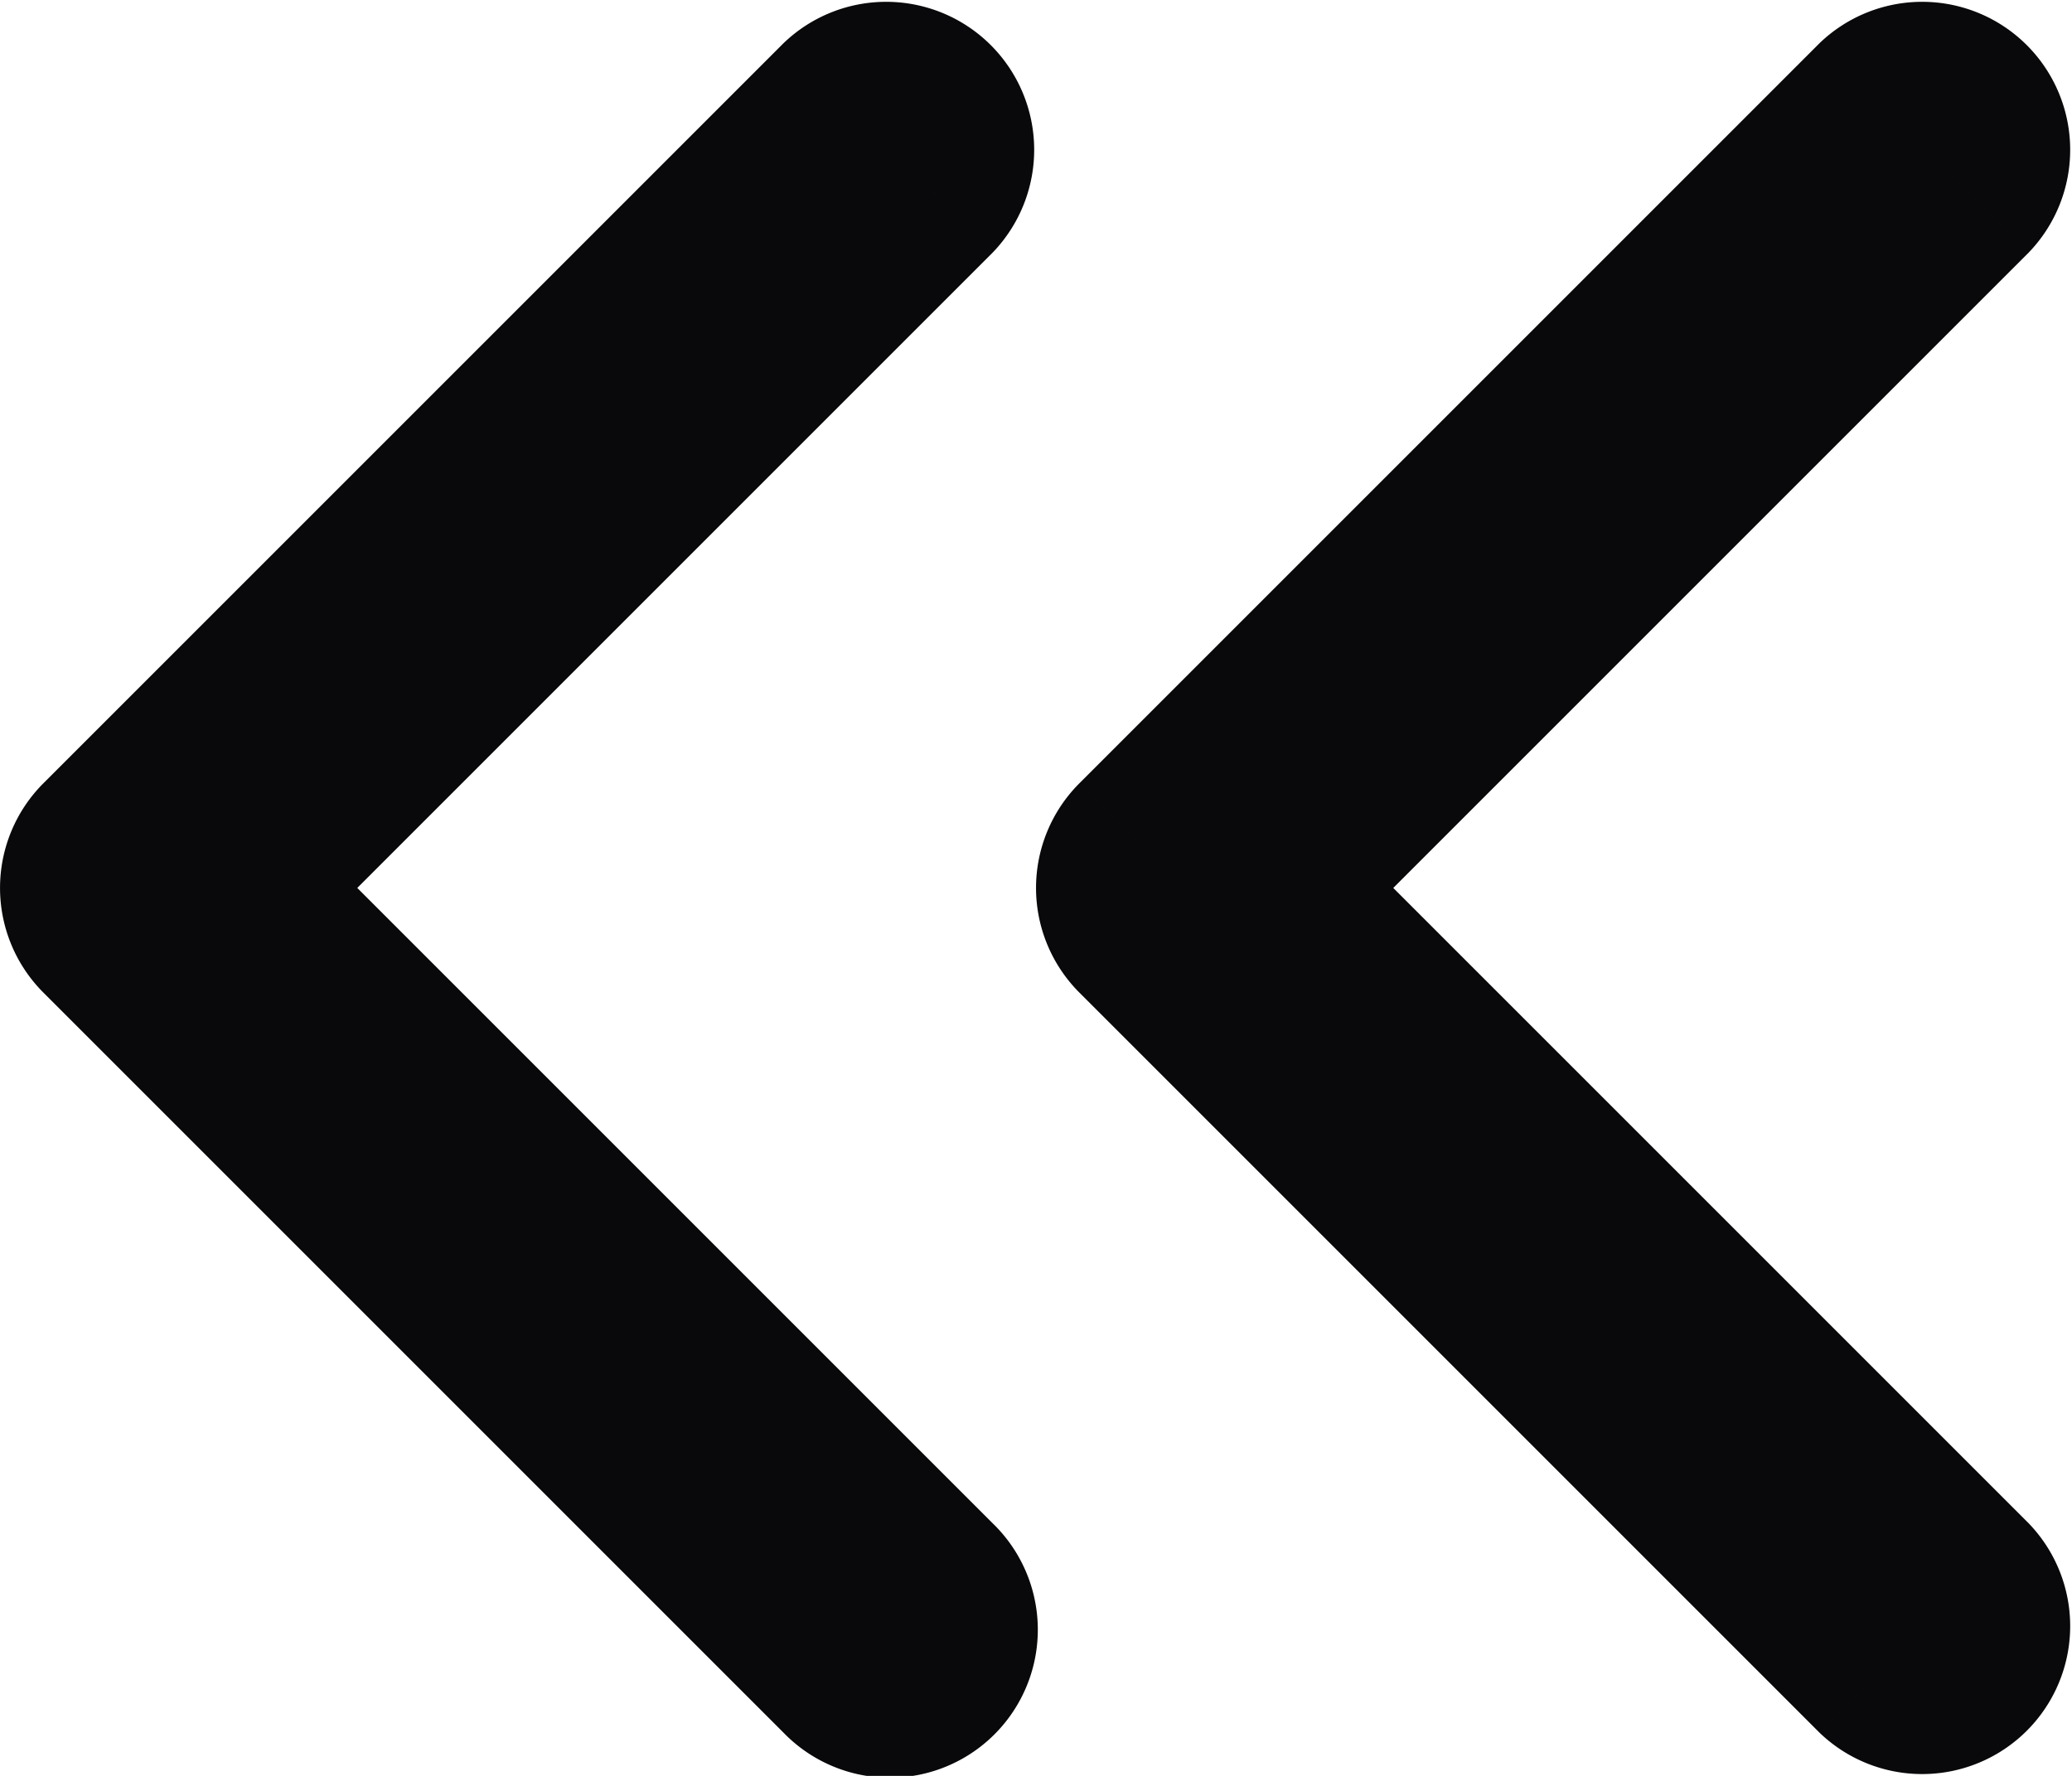 <svg id="chevrons-left" xmlns="http://www.w3.org/2000/svg" width="14" height="12" viewBox="0 0 14 12">
  <path id="Vector" d="M5.293,11.707a1,1,0,1,0,1.414-1.414ZM1,6,.293,5.293a1,1,0,0,0,0,1.414ZM6.707,1.707A1,1,0,0,0,5.293.293Zm5.586,10a1,1,0,0,0,1.414-1.414ZM8,6l-.707-.707a1,1,0,0,0,0,1.414Zm5.707-4.293A1,1,0,0,0,12.293.293Zm-7,8.586-5-5L.293,6.707l5,5Zm-5-3.586,5-5L5.293.293l-5,5Zm12,3.586-5-5L7.293,6.707l5,5Zm-5-3.586,5-5L12.293.293l-5,5Z" transform="translate(0 0)" fill="#09090b"/>
</svg>
